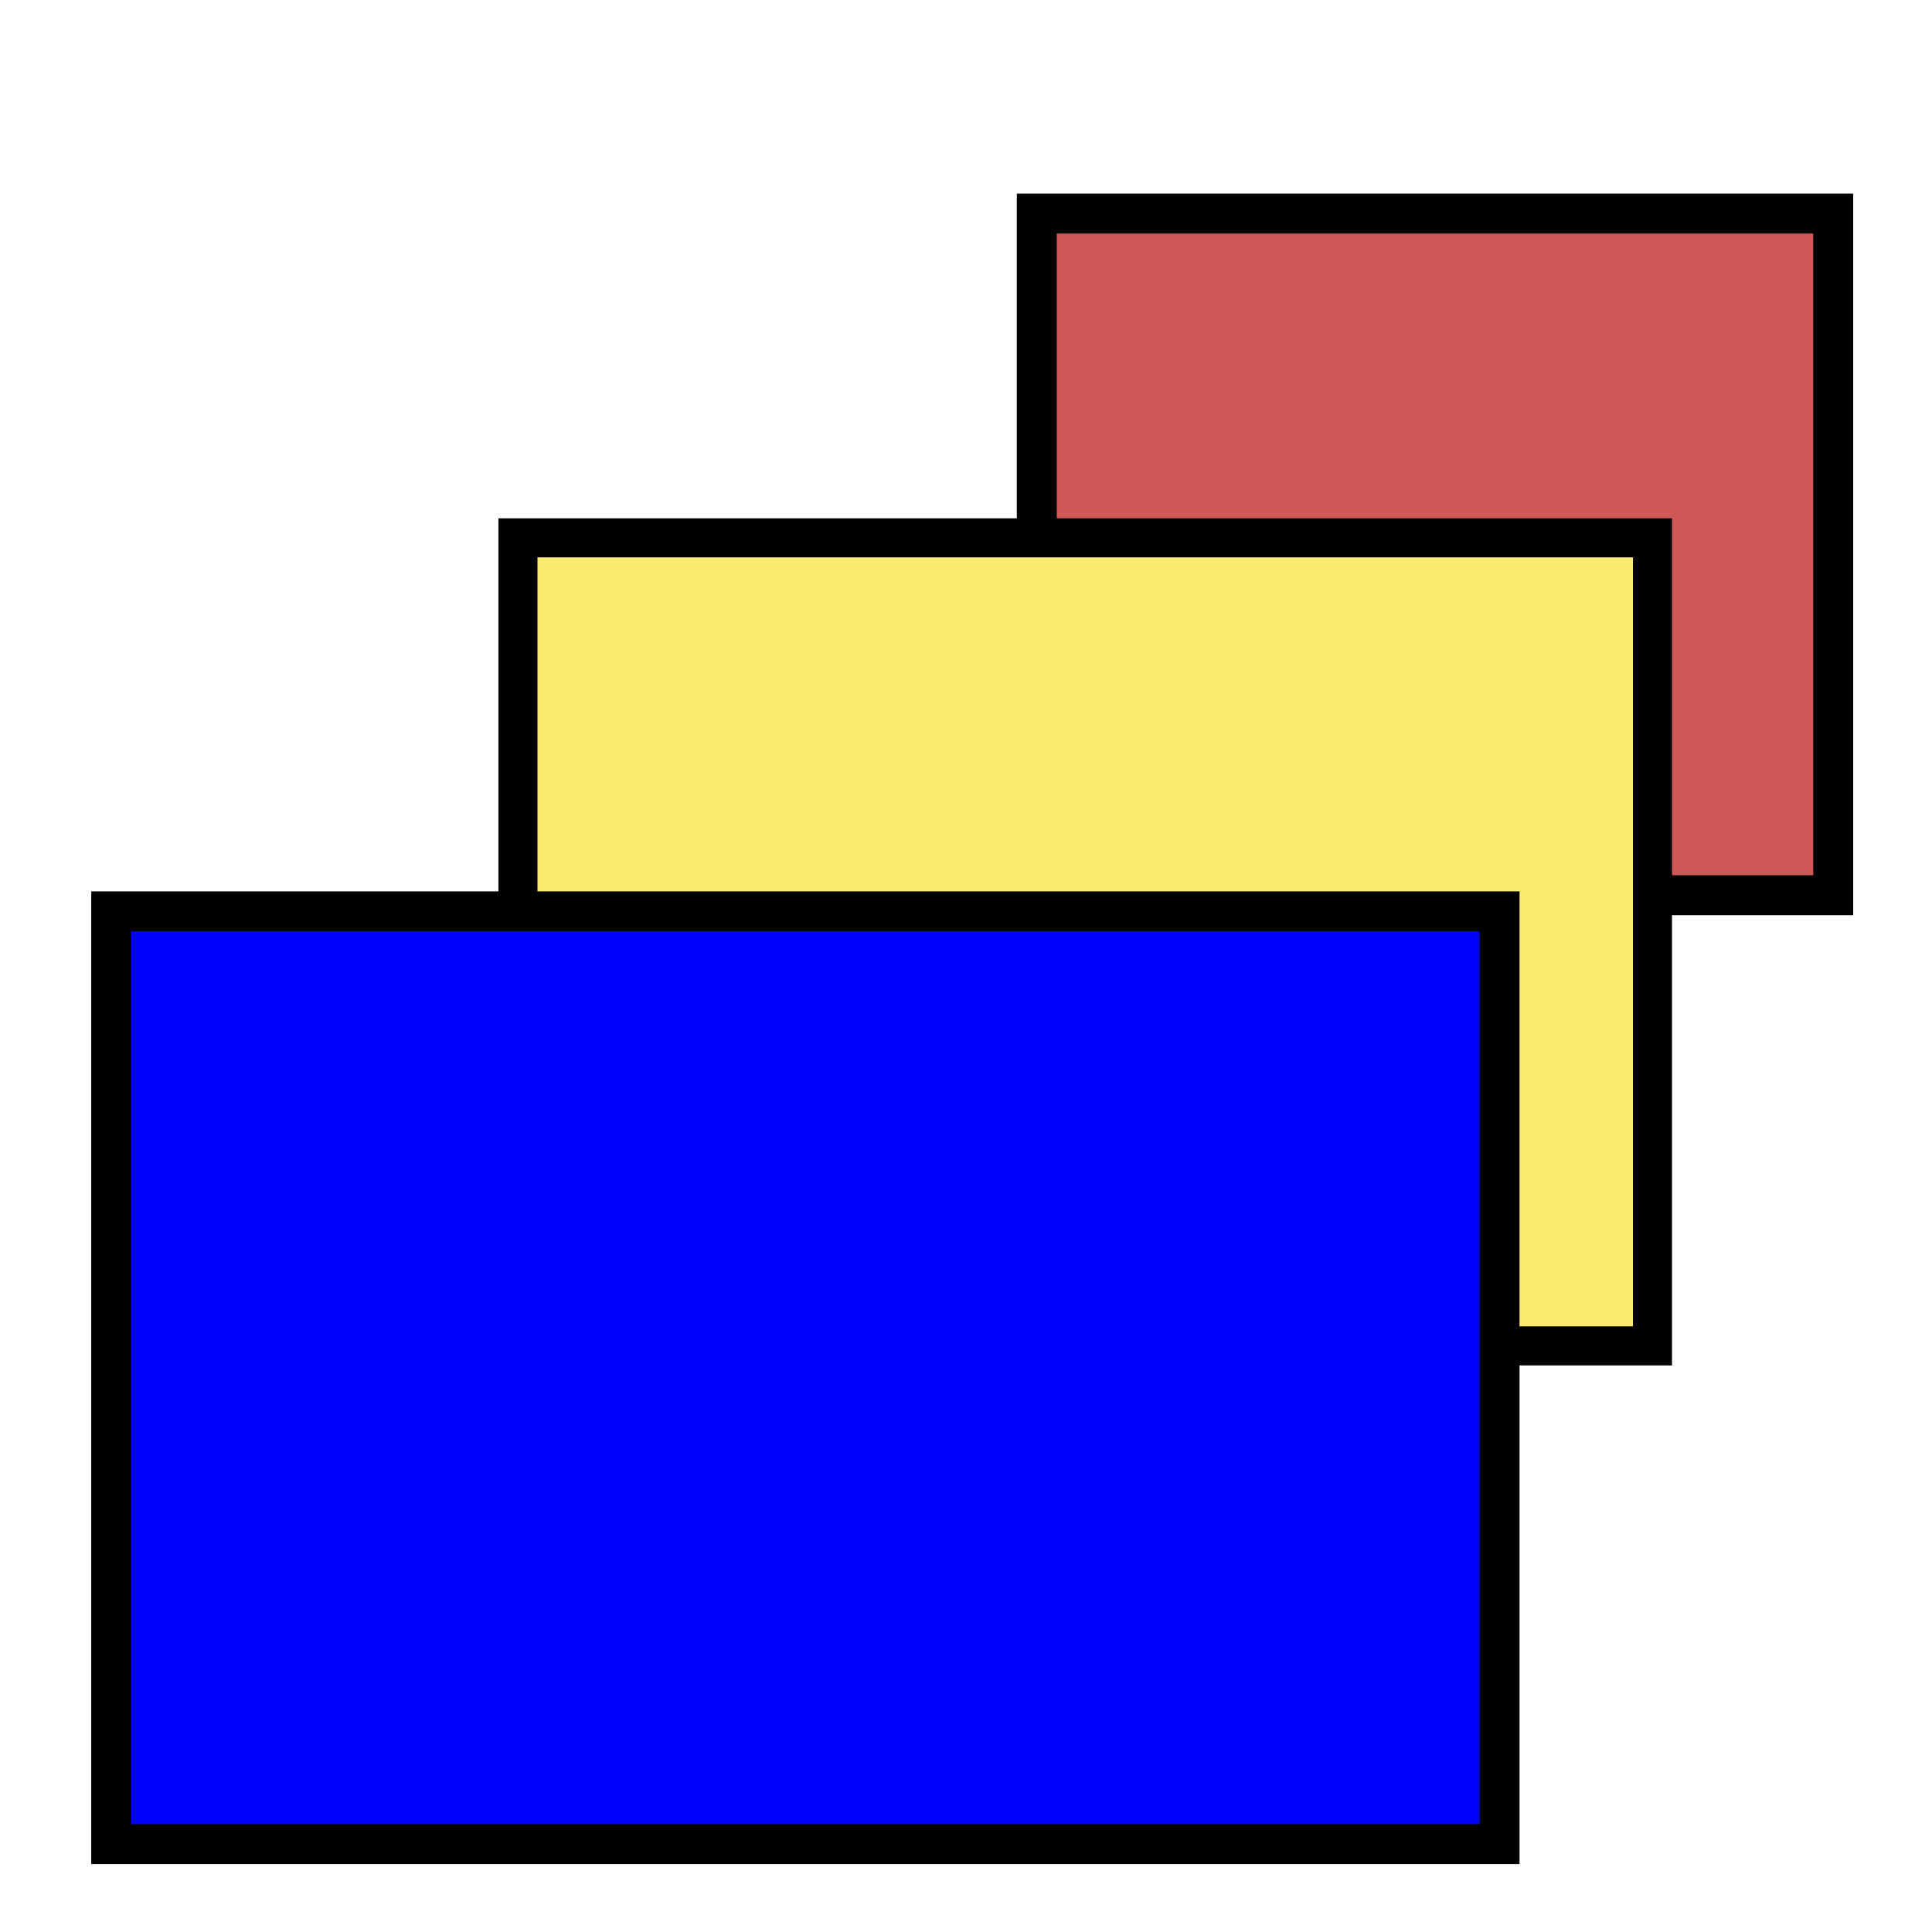 <svg xmlns="http://www.w3.org/2000/svg" xmlns:svg="http://www.w3.org/2000/svg" id="svg8" width="128mm" height="128mm" version="1.1" viewBox="0 0 128 128"><g id="layer1" transform="translate(0,-169)"><rect style="fill:#cf5959;fill-rule:evenodd;stroke:#000;stroke-width:2.646;stroke-linecap:butt;stroke-linejoin:miter;stroke-miterlimit:4;stroke-dasharray:none;stroke-opacity:1" id="rect4759" width="52.765" height="45.159" x="68.69" y="183.151"/><rect style="fill:#f7ea6e;fill-rule:evenodd;stroke:#000;stroke-width:2.587;stroke-linecap:butt;stroke-linejoin:miter;stroke-miterlimit:4;stroke-dasharray:none;stroke-opacity:1" id="rect4757" width="75.166" height="53.537" x="34.315" y="204.632"/><rect style="fill:#00f;fill-rule:evenodd;stroke:#000;stroke-width:2.646;stroke-linecap:butt;stroke-linejoin:miter;stroke-opacity:1;stroke-miterlimit:4;stroke-dasharray:none" id="rect4755" width="91.982" height="61.797" x="7.368" y="229.38"/></g></svg>